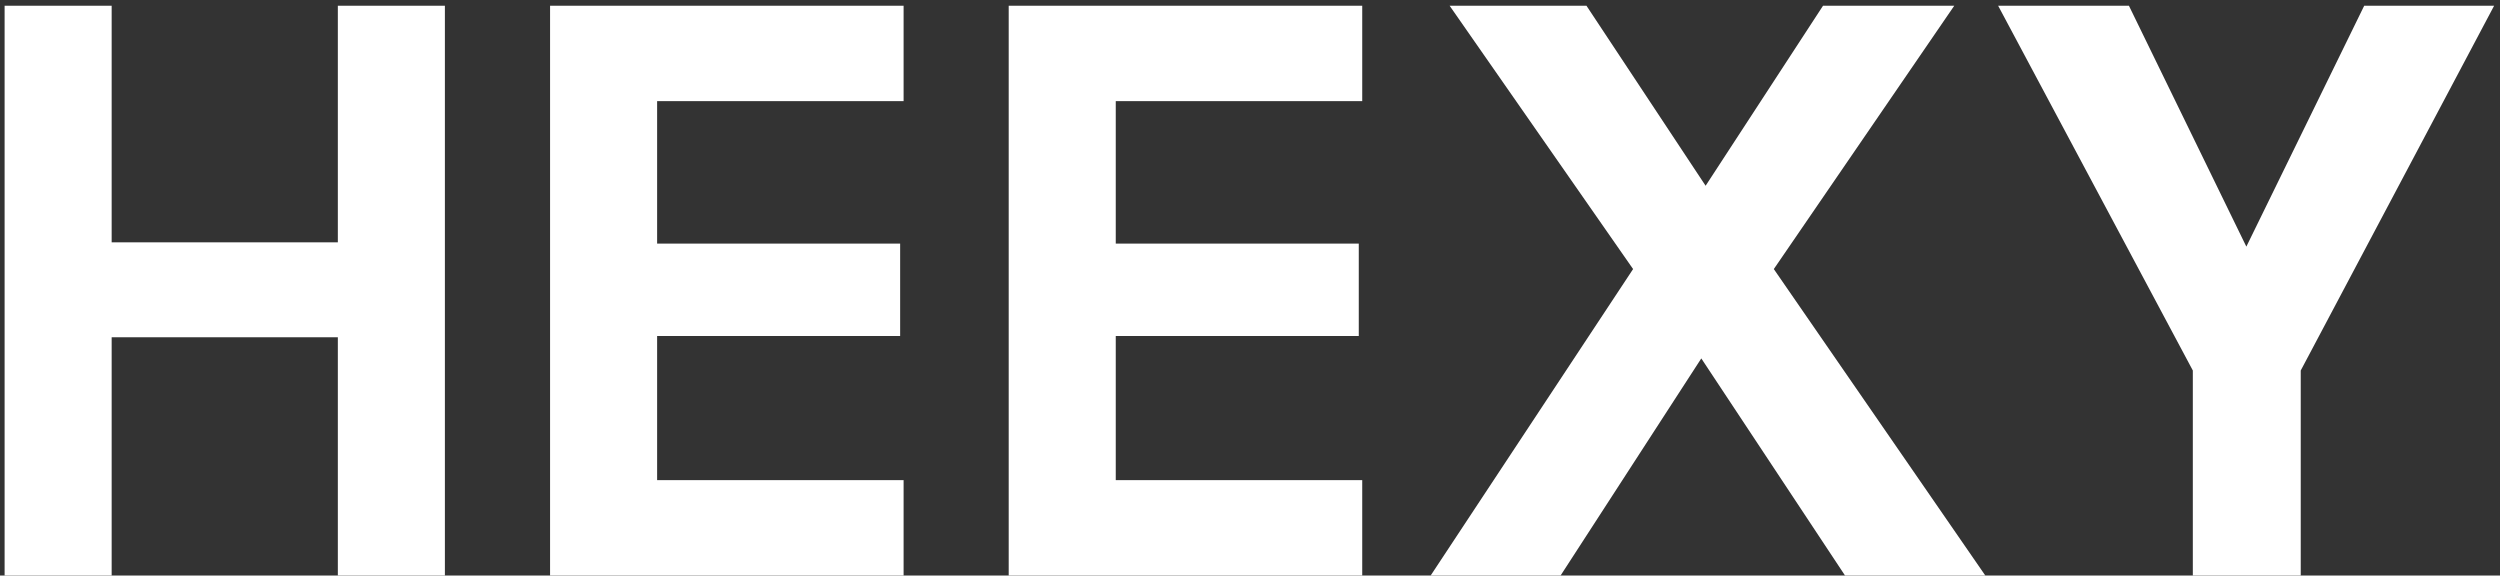 <svg width="139" height="32" viewBox="0 0 139 32" fill="none" xmlns="http://www.w3.org/2000/svg">
<rect x="0" y="0" width="139" height="32" fill="#333333" stroke="none"/>
<path d="M18.784 18.752H6.208V32H0.256V0.32H6.208V13.472H18.784V0.32H24.736V32H18.784V18.752ZM30.584 0.32H50.24V5.624H36.536V13.544H50.048V18.68H36.536V26.696H50.24V32H30.584V0.32ZM56.084 0.32H75.74V5.624H62.036V13.544H75.548V18.68H62.036V26.696H75.74V32H56.084V0.32ZM98.624 14.96L110.384 32H102.584L94.592 19.928L86.768 32H79.544L90.8 14.96L80.6 0.32H88.208L94.832 10.328L101.36 0.32H108.656L98.624 14.96ZM121.921 20.6L111.097 0.32H118.369L124.897 13.712L131.449 0.32H138.673L127.921 20.6V32H121.921V20.6Z" fill="white"/>
</svg>